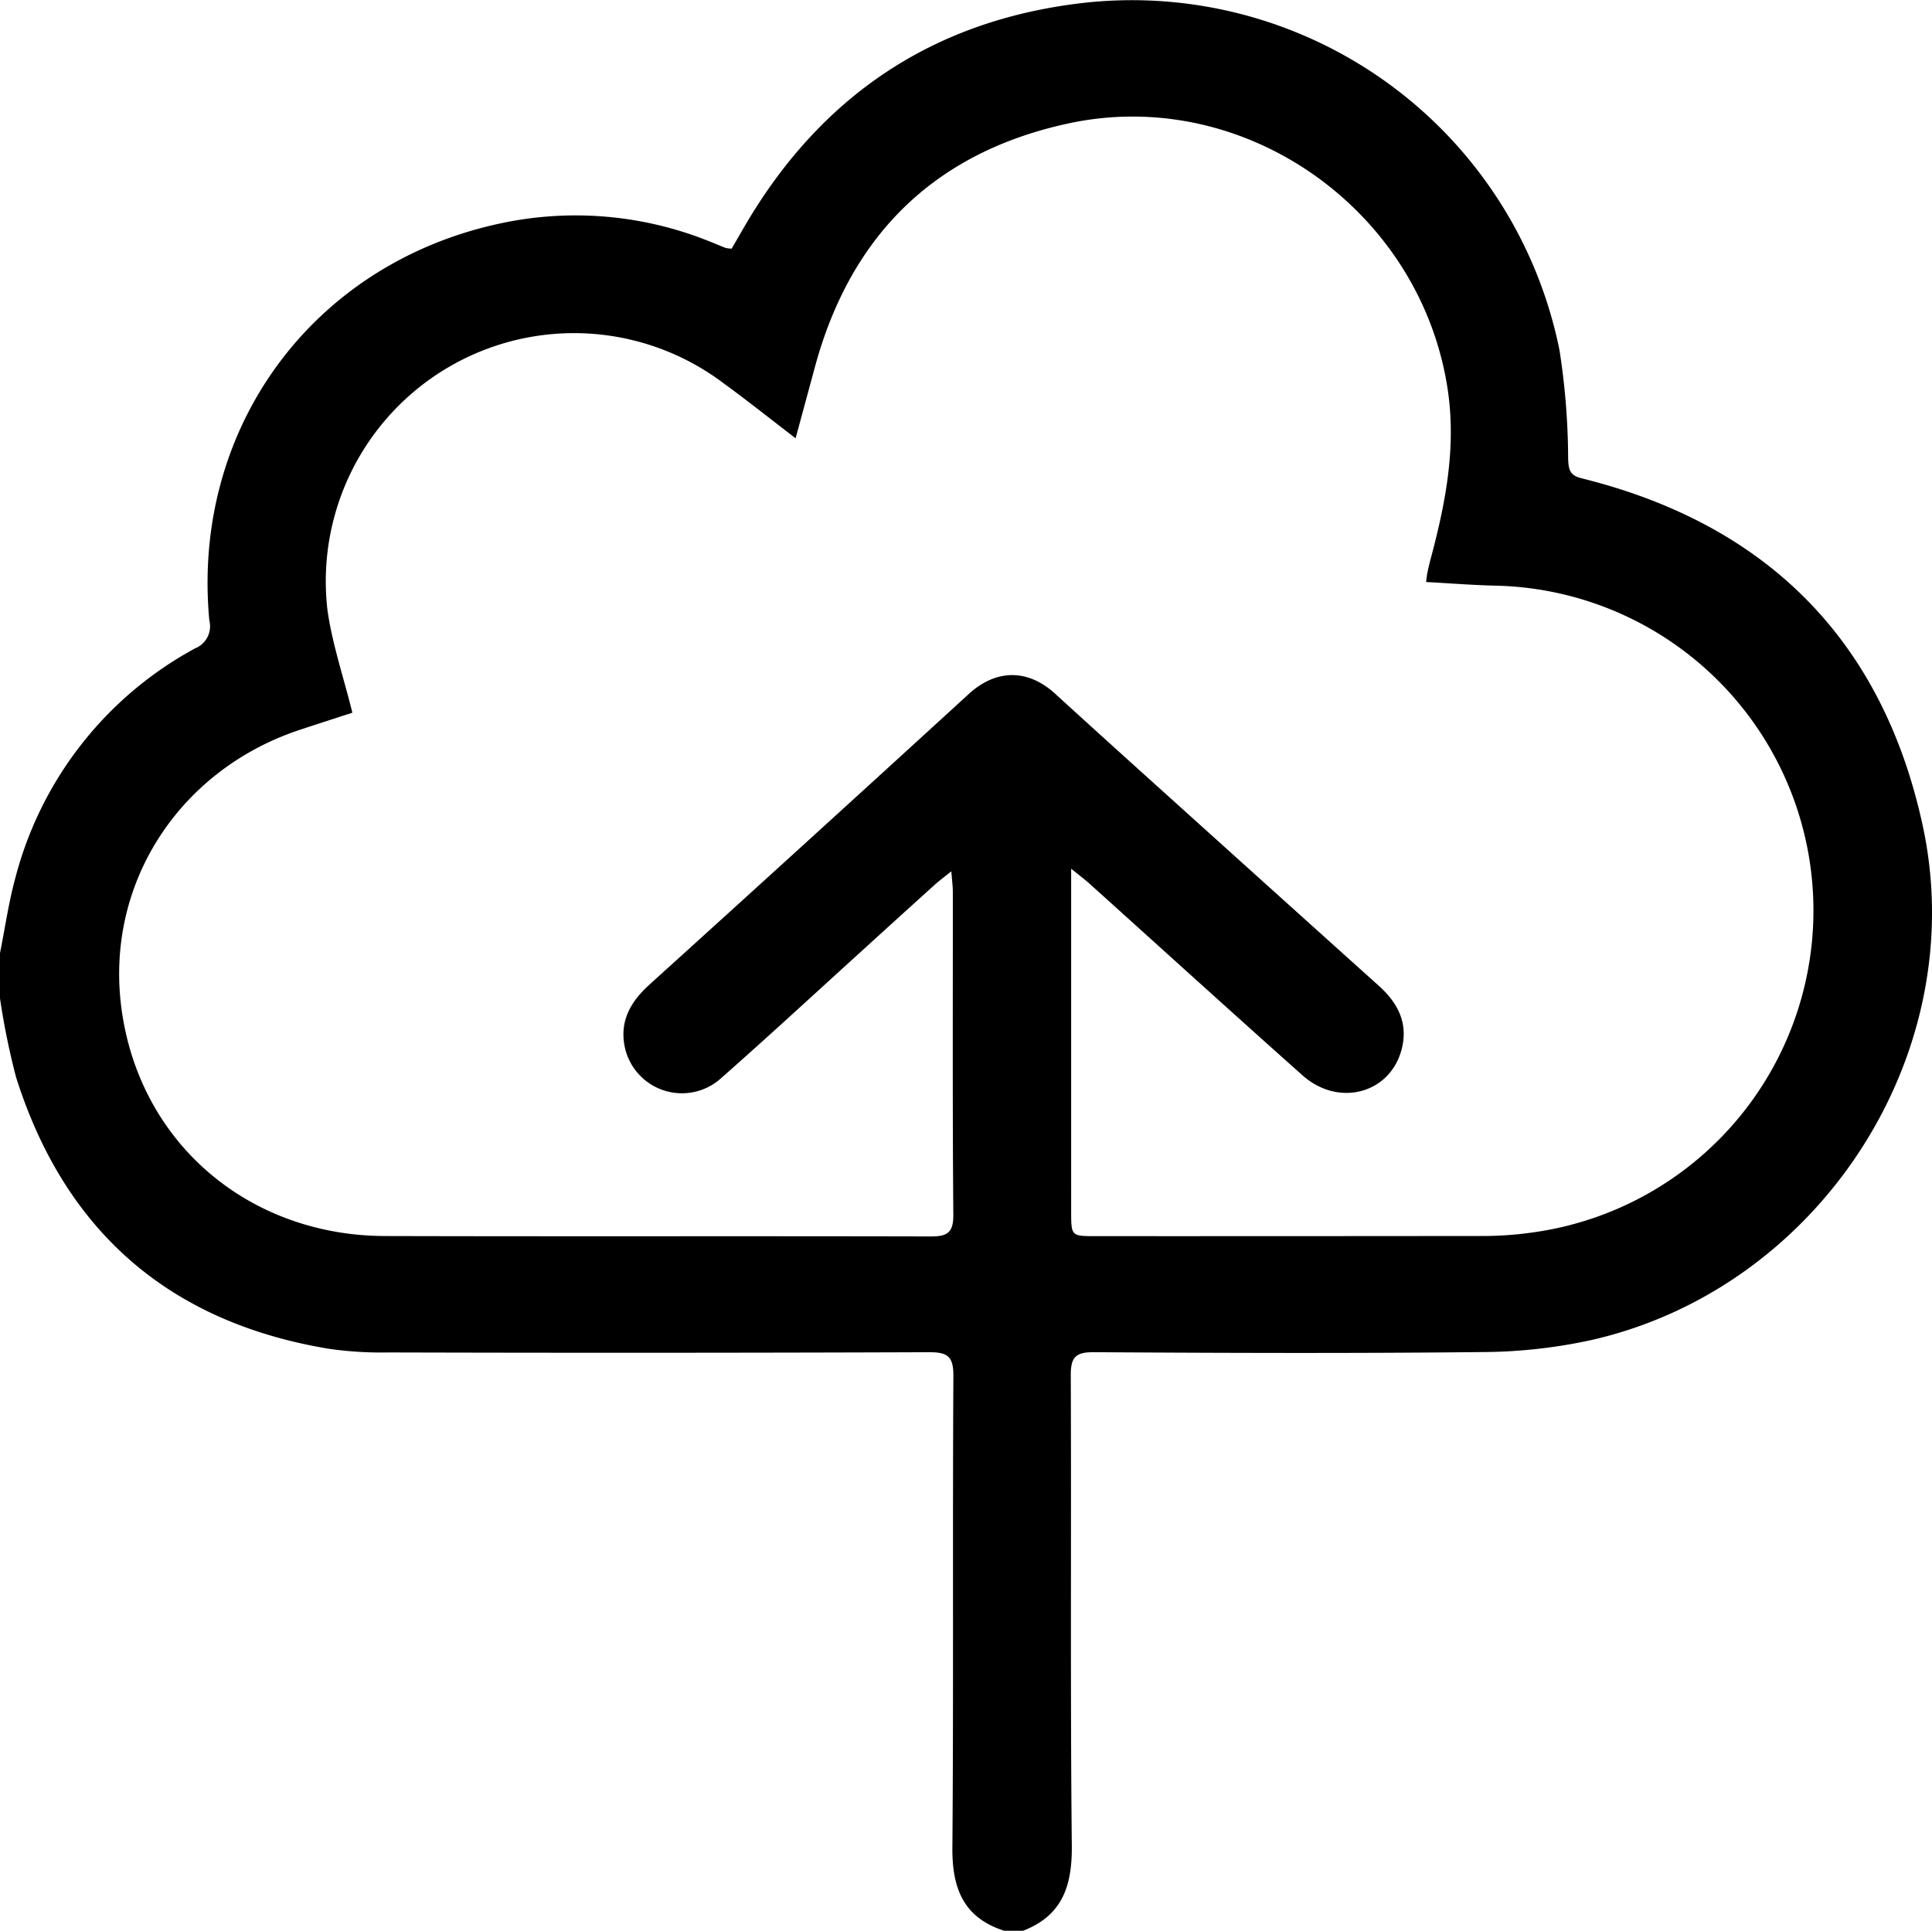 <svg xmlns="http://www.w3.org/2000/svg" viewBox="0 0 216 215.888"><defs><style>.cls-1{fill#283456;}</style></defs><g id="Layer_2" data-name="Layer 2"><g id="Layer_1-2" data-name="Layer 1"><path class="cls-1" d="M0,106.57c.563-2.808.965-5.66,1.719-8.416A40.861,40.861,0,0,1,21.819,72.493a2.654,2.654,0,0,0,1.587-3.103C21.388,48.019,34.802,29.571,55.78,25.015a40.02,40.02,0,0,1,23.791,2.078c.52.209,1.036.429,1.56.629a3.885,3.885,0,0,0,.669.081c.39-.675.833-1.439,1.274-2.203C91.674,10.687,104.475,2.087,121.625.27a48.767,48.767,0,0,1,52.728,38.882,80.177,80.177,0,0,1,.967,12.142c.05,1.266.193,1.861,1.523,2.191,20.669,5.132,33.643,18.079,38.125,38.866,5.504,25.526-11.586,51.756-37.131,57.503a58.316,58.316,0,0,1-12.097,1.326c-14.489.155-28.981.103-43.471.015-2.075-.013-2.564.623-2.555,2.619.074,17.515-.063,35.031.116,52.545.046,4.491-1.04,7.827-5.447,9.527h-2.11c-4.556-1.456-5.83-4.744-5.795-9.275.138-17.585.012-35.171.111-52.757.012-2.213-.664-2.664-2.734-2.657q-30.177.109-60.354.026a41.645,41.645,0,0,1-6.716-.406c-17.853-2.956-29.535-13.131-34.986-30.359A82.135,82.135,0,0,1,0,111.635ZM39.396,79.691c-1.951.635-3.879,1.257-5.803,1.89C20.011,86.053,11.705,98.852,13.586,112.807c2.025,15.034,14.234,25.358,29.467,25.4,20.329.057,40.657-.005,60.986.046,1.836.005,2.561-.385,2.544-2.433-.1-12.028-.047-24.057-.056-36.085-0-.655-.091-1.311-.166-2.309-.826.666-1.377,1.069-1.881,1.524Q100.175,102.84,95.887,106.75c-5.054,4.584-10.059,9.221-15.181,13.728a6.533,6.533,0,0,1-10.834-3.307c-.643-2.911.572-5.116,2.727-7.067q17.912-16.213,35.734-32.526c3.042-2.775,6.582-2.793,9.618-.023q5.378,4.906,10.787,9.778,12.69,11.449,25.399,22.878c2.158,1.935,3.323,4.206,2.571,7.106-1.286,4.961-7.049,6.513-11.079,2.926-7.985-7.108-15.895-14.302-23.841-21.454-.533-.48-1.112-.909-2.031-1.654l0,2.618q0,17.832.001,35.663c0,2.793.003,2.803,2.726,2.803q21.525.005,43.049-.017a39.608,39.608,0,0,0,5.885-.406,36.333,36.333,0,0,0-3.982-72.305c-2.643-.051-5.284-.268-7.999-.413.068-.493.092-.769.148-1.038.1-.48.207-.958.334-1.432,1.677-6.266,2.924-12.527,1.927-19.113C158.822,23.547,139.229,9.578,119.532,13.785c-14.99,3.202-24.445,12.492-28.439,27.309-.689,2.555-1.384,5.107-2.144,7.91-2.845-2.178-5.418-4.235-8.08-6.17A27.749,27.749,0,0,0,36.615,68.248C37.154,72.026,38.406,75.702,39.396,79.691Z"/></g></g></svg>